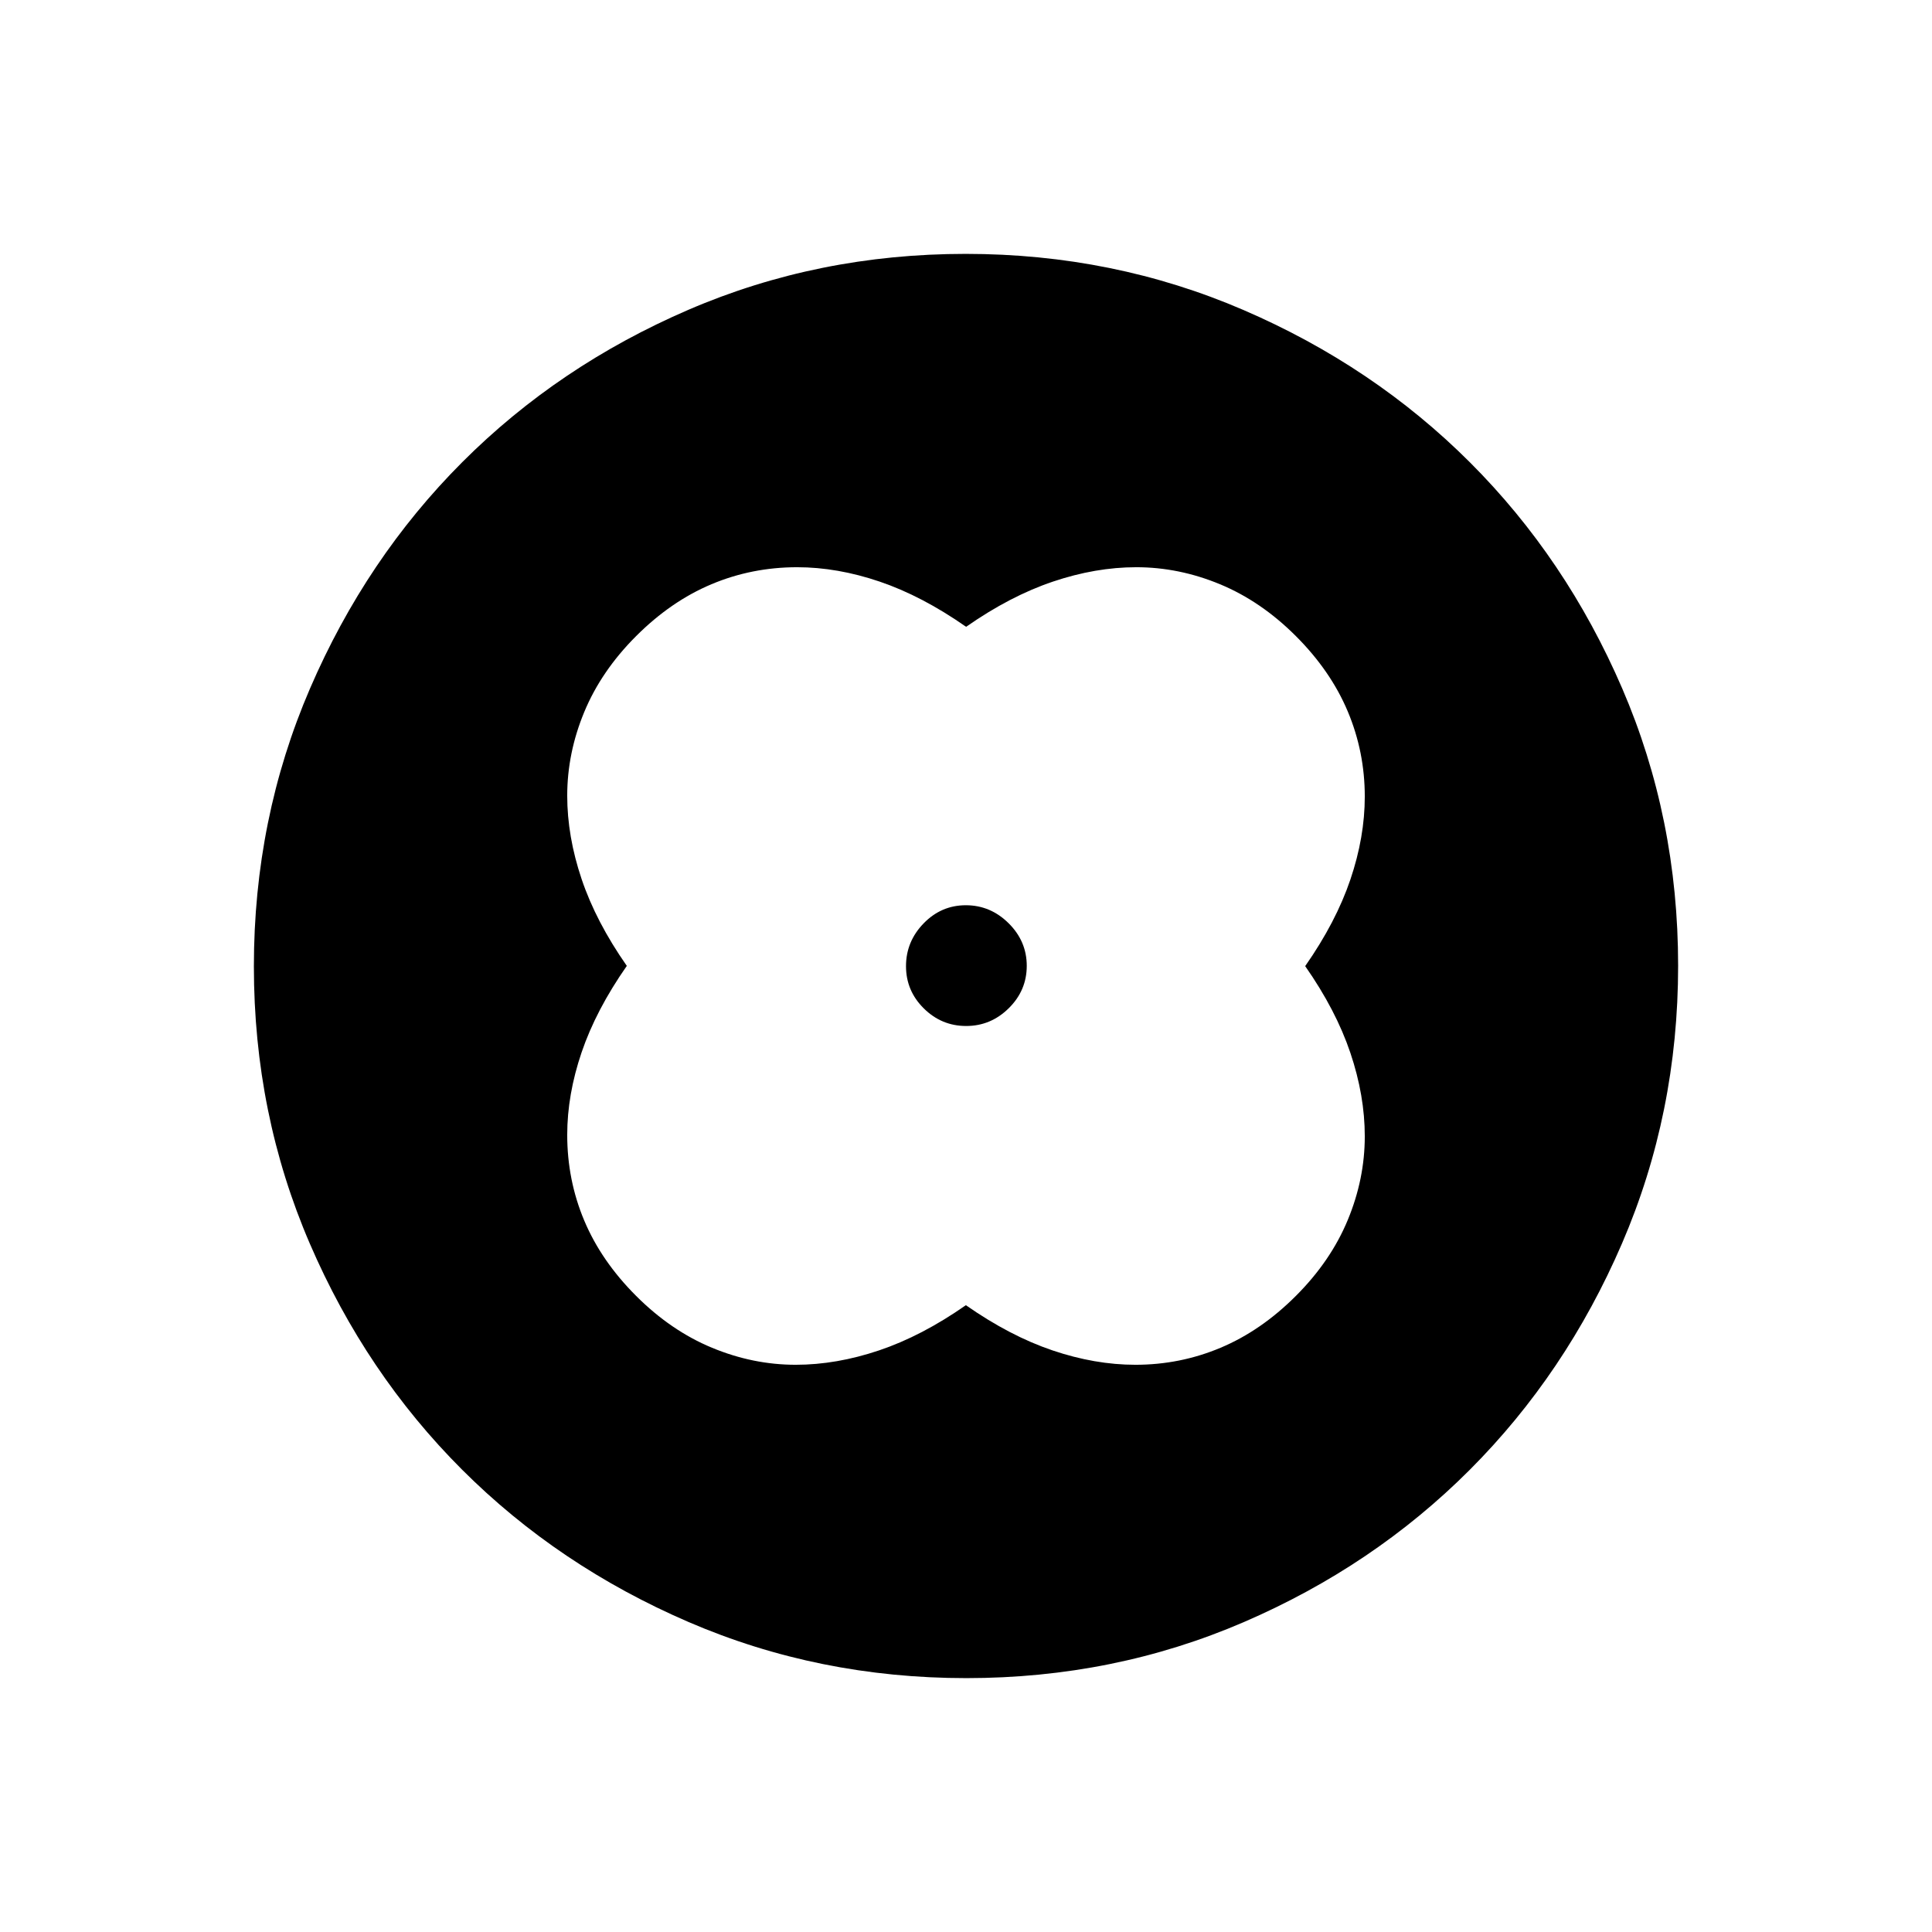 <svg xmlns="http://www.w3.org/2000/svg" height="24" viewBox="0 -960 960 960" width="24"><path d="M480.06-648.54q-21.91-15.31-42.95-22.46-21.03-7.15-41.03-7.15-22.47 0-42.58 8.46-20.12 8.46-37.42 25.77-17.31 17.3-25.77 37.71-8.46 20.4-8.46 41.59 0 20.2 7.15 41.43t22.46 43.13q-15.31 21.91-22.46 42.95-7.15 21.03-7.15 41.03 0 22.47 8.46 42.58 8.46 20.12 25.77 37.42 17.3 17.31 37.71 25.77 20.4 8.46 41.59 8.46 20.2 0 41.43-7.15t43.13-22.46q21.91 15.31 43.03 22.46 21.13 7.15 41.22 7.15 22.19 0 42.31-8.46t37.42-25.77q17.31-17.3 25.77-37.71 8.46-20.4 8.46-41.59 0-20.2-7.15-41.43t-22.46-43.13q15.31-21.91 22.46-43.03 7.15-21.13 7.15-41.22 0-22.19-8.46-42.31t-25.77-37.42q-17.3-17.31-37.71-25.77-20.4-8.46-41.59-8.46-20.2 0-41.43 7.15t-43.13 22.46ZM480-480Zm.08 29.81q12.23 0 21.17-8.83 8.94-8.83 8.94-21.06 0-12.23-9.02-21.17-9.02-8.94-21.25-8.94t-20.98 9.02q-8.75 9.02-8.75 21.25t8.83 20.98q8.83 8.75 21.06 8.75Zm.1 324.04q-73.39 0-138.06-27.89t-112.51-75.69q-47.84-47.81-75.65-112.29-27.81-64.48-27.81-137.8 0-73.39 27.89-138.06t75.69-112.51q47.81-47.84 112.29-75.65 64.48-27.81 137.8-27.81 73.39 0 138.06 27.89t112.51 75.69q47.84 47.8 75.65 112.29 27.81 64.48 27.81 137.8 0 73.39-27.89 138.06t-75.69 112.51q-47.8 47.84-112.29 75.65-64.48 27.81-137.8 27.81Z"/></svg>